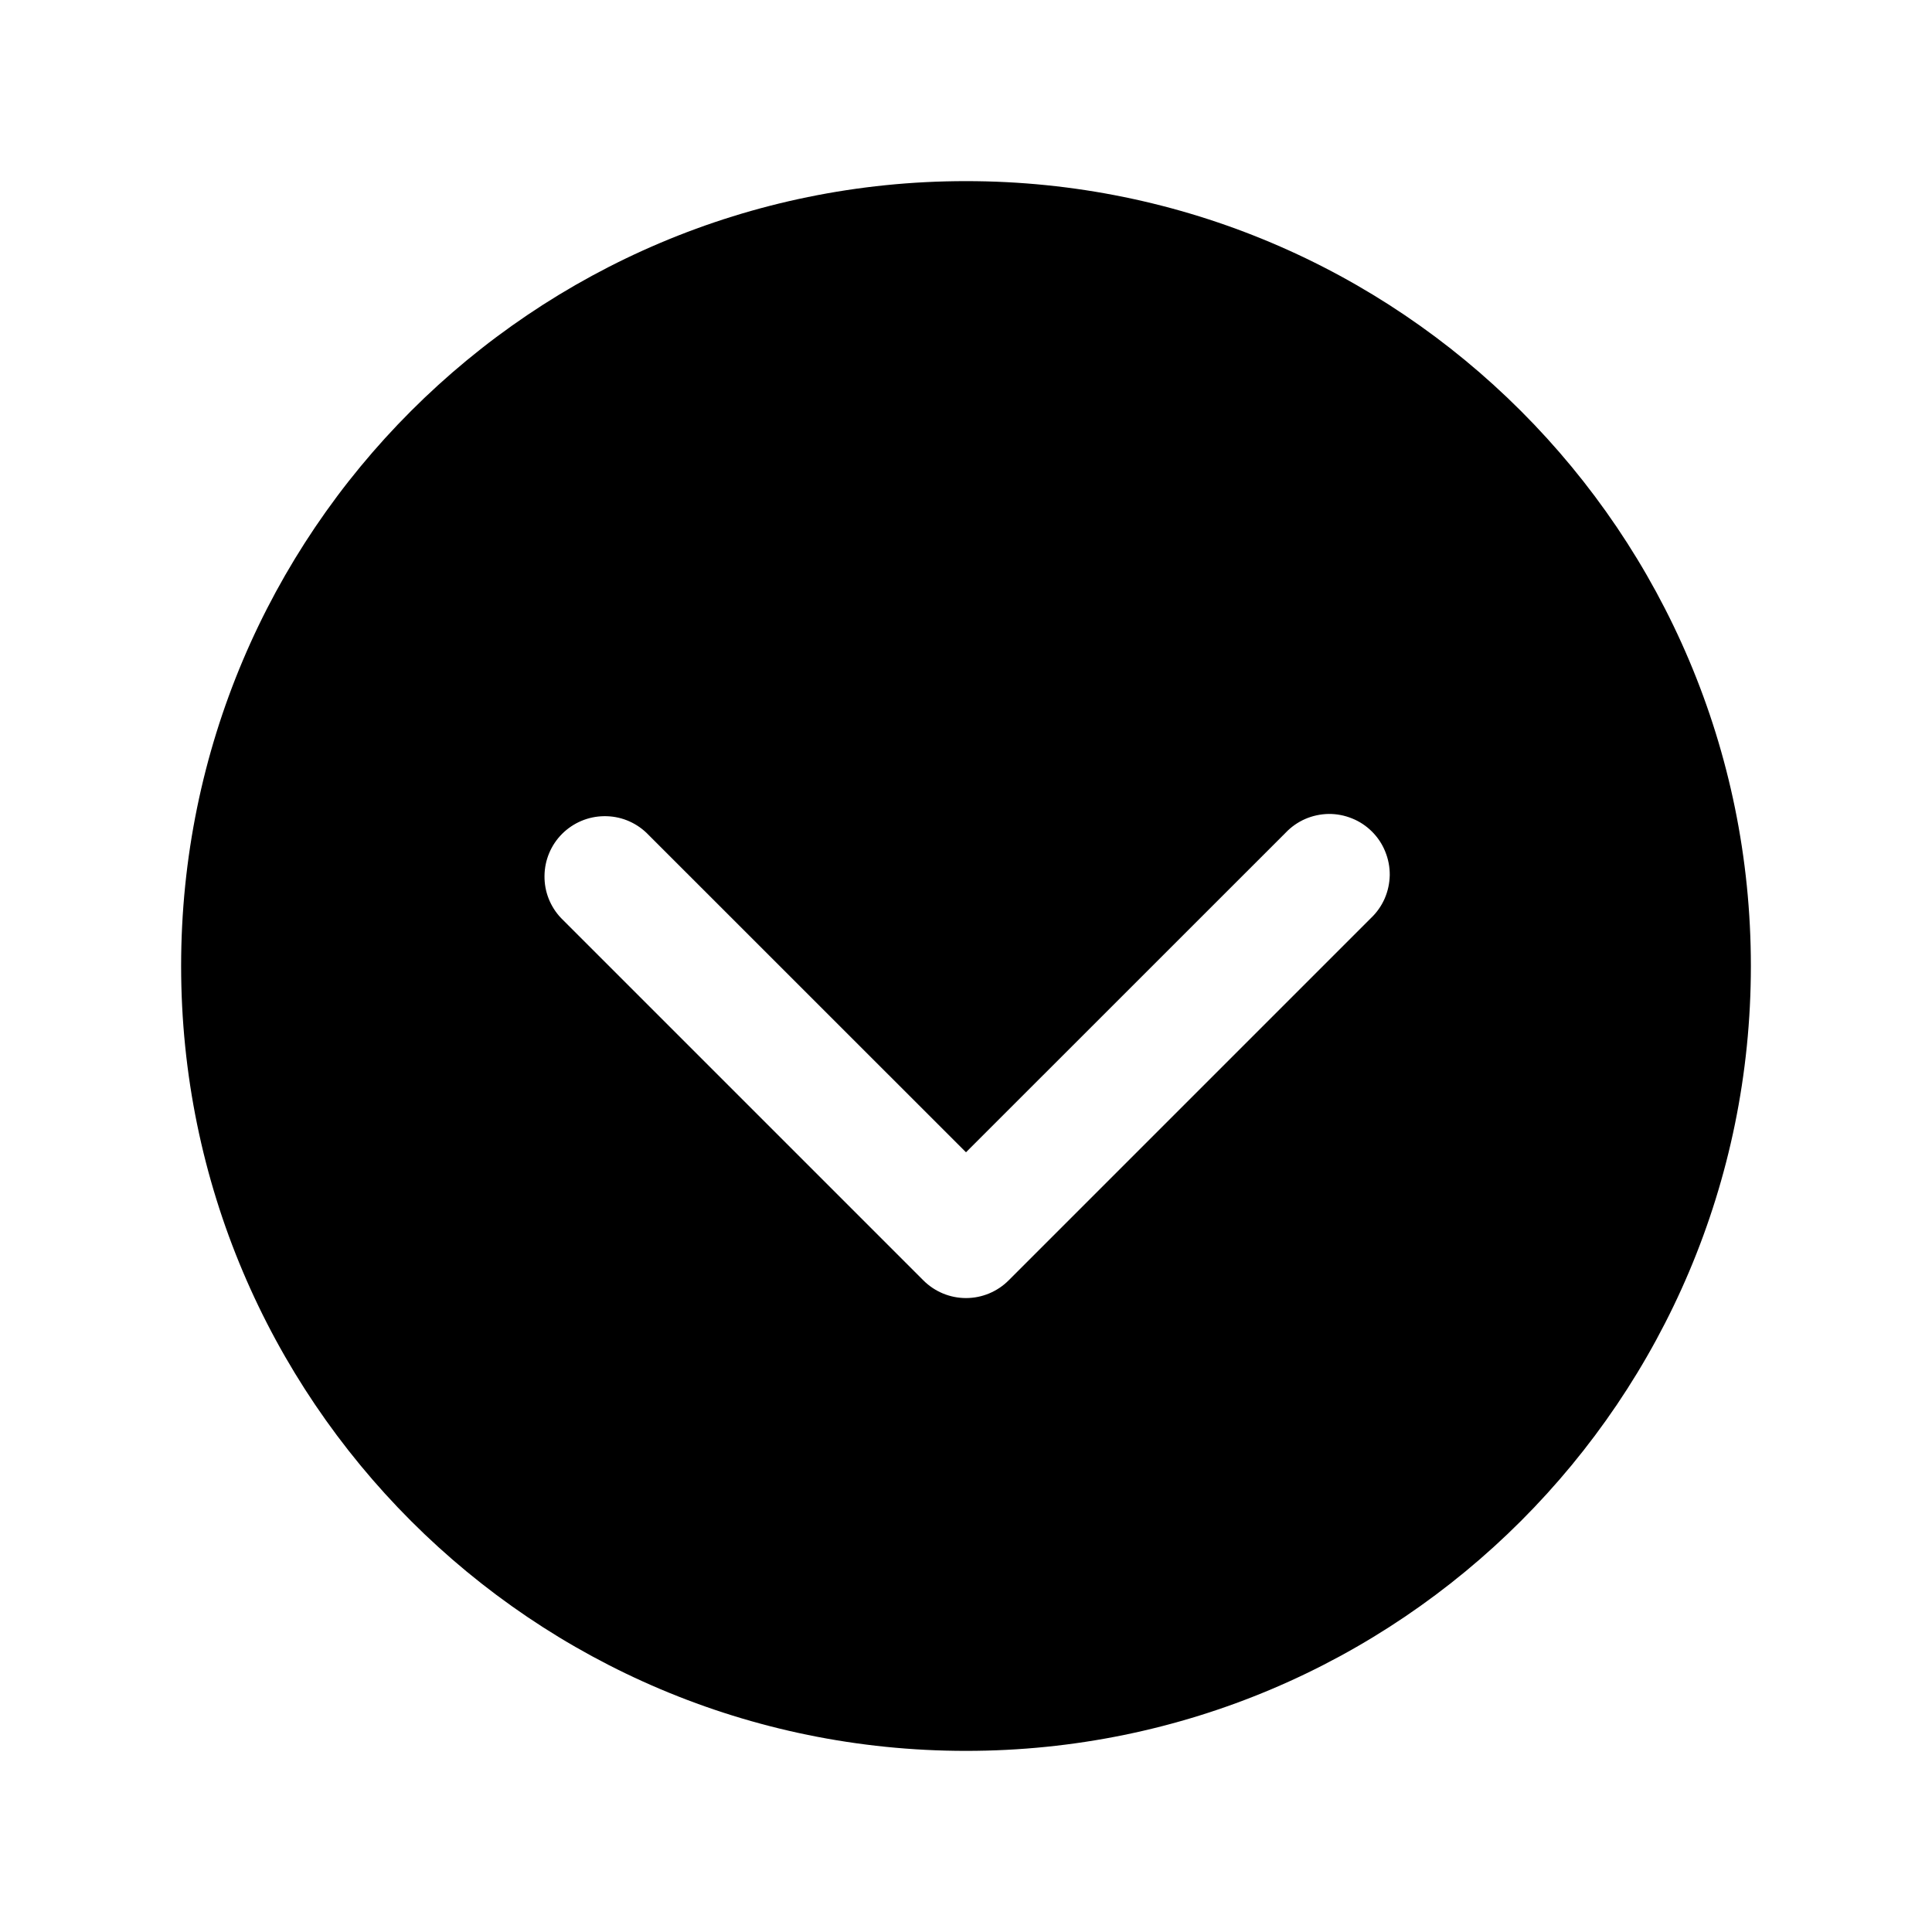 <svg width="24" height="24" viewBox="0 0 24 24" fill="current" xmlns="http://www.w3.org/2000/svg">
<path d="M2.25 12C2.25 17.384 6.615 21.75 12 21.75C17.384 21.75 21.75 17.384 21.75 12C21.75 6.615 17.384 2.25 12 2.25C6.615 2.25 2.25 6.615 2.25 12ZM15.97 10.345C16.039 10.272 16.122 10.214 16.213 10.174C16.305 10.134 16.404 10.113 16.504 10.111C16.604 10.11 16.703 10.129 16.796 10.167C16.889 10.204 16.973 10.26 17.044 10.331C17.115 10.402 17.171 10.486 17.208 10.579C17.246 10.672 17.265 10.771 17.264 10.871C17.262 10.971 17.241 11.07 17.201 11.162C17.161 11.253 17.103 11.336 17.03 11.405L12.53 15.905C12.389 16.046 12.199 16.125 12 16.125C11.801 16.125 11.611 16.046 11.47 15.905L6.97 11.405C6.835 11.263 6.761 11.075 6.764 10.879C6.766 10.683 6.845 10.496 6.983 10.358C7.122 10.22 7.308 10.141 7.504 10.139C7.7 10.136 7.888 10.21 8.03 10.345L12 14.314L15.97 10.345Z" fill="current"/>
</svg>
